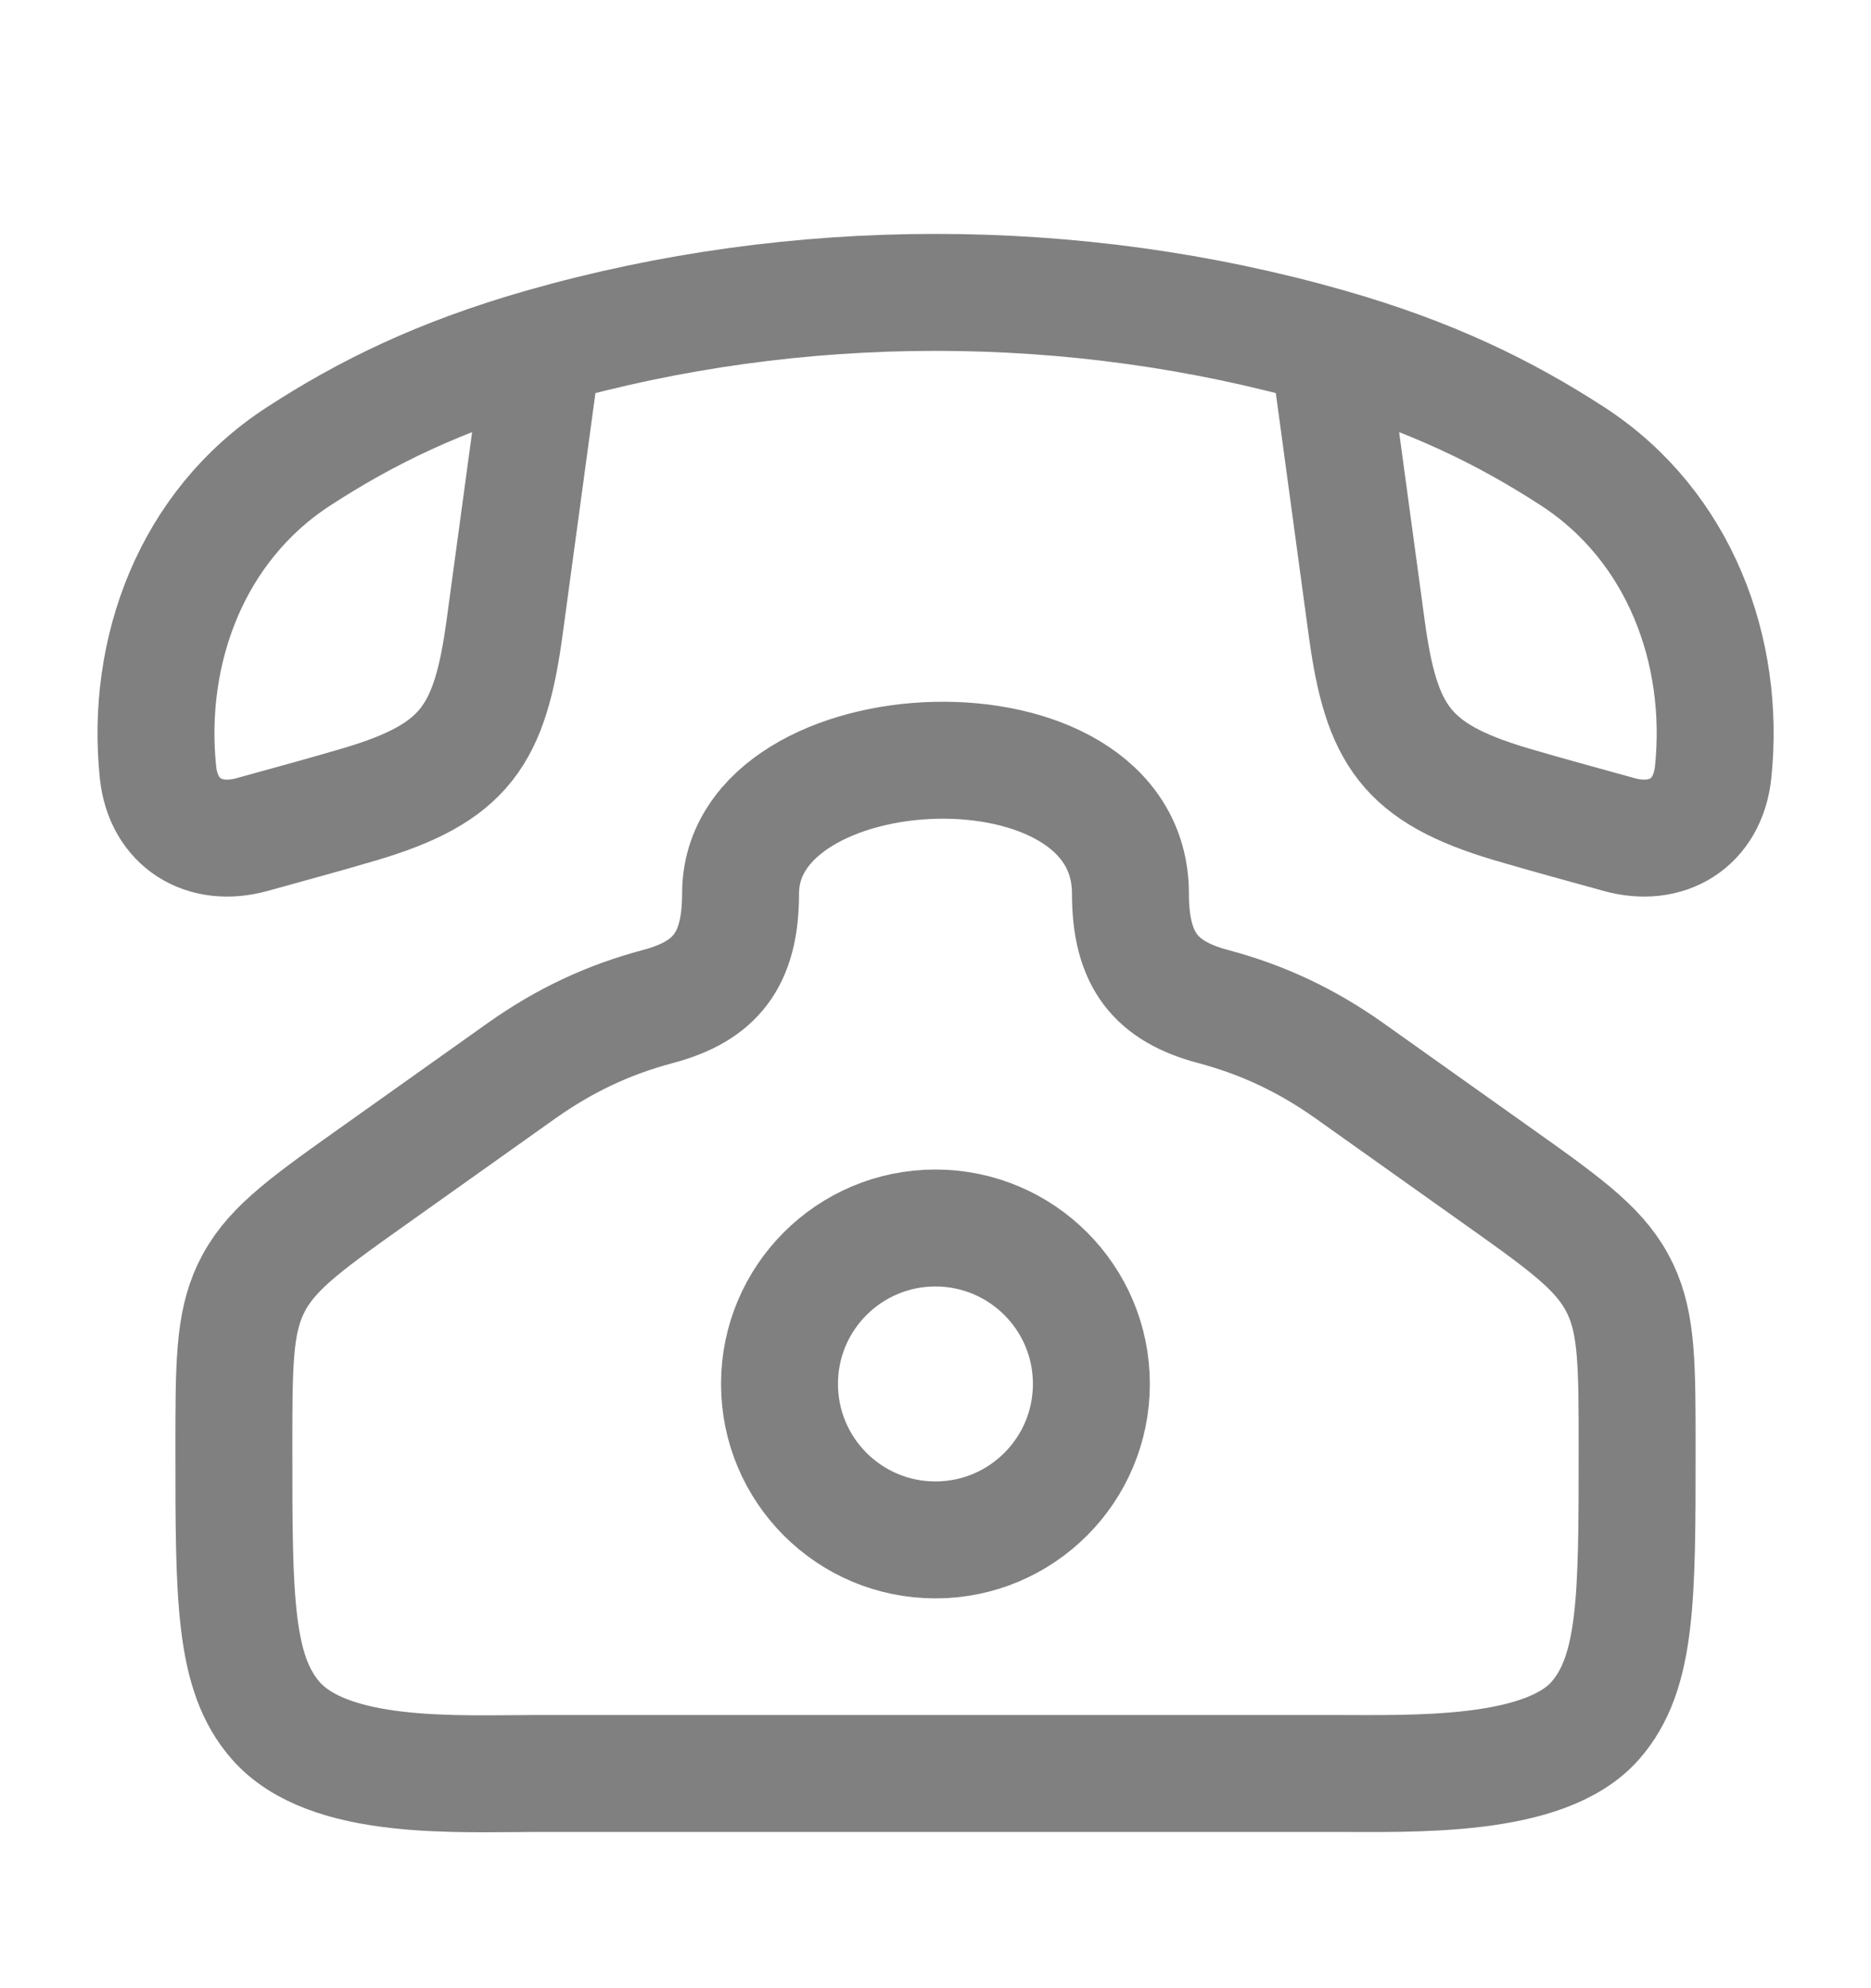 <svg width="16" height="17" viewBox="0 0 16 17" fill="none" xmlns="http://www.w3.org/2000/svg">
<path d="M3.16 10.079L4.462 9.154C4.83 8.894 5.202 8.719 5.627 8.606C6.115 8.476 6.333 8.21 6.333 7.641C6.333 6.198 9.667 6.044 9.667 7.641C9.667 8.21 9.885 8.476 10.373 8.606C10.801 8.72 11.173 8.896 11.538 9.154L12.84 10.079C13.429 10.497 13.703 10.7 13.856 11.021C14 11.324 14 11.679 14 12.388C14 13.664 14 14.302 13.643 14.711C13.21 15.206 12.085 15.164 11.395 15.164H4.606C3.915 15.164 2.813 15.232 2.357 14.711C2 14.302 2 13.664 2 12.388C2 11.679 2 11.324 2.144 11.021C2.297 10.7 2.571 10.497 3.16 10.079Z" stroke="#808080"/>
<path d="M9.333 11.833C9.333 12.57 8.736 13.167 7.999 13.167C7.263 13.167 6.666 12.57 6.666 11.833C6.666 11.097 7.263 10.5 7.999 10.5C8.736 10.5 9.333 11.097 9.333 11.833Z" stroke="#808080"/>
<path d="M4.641 2.965C3.762 3.216 3.13 3.527 2.552 3.903C1.636 4.498 1.244 5.569 1.351 6.603C1.397 7.04 1.748 7.249 2.155 7.136C2.464 7.05 2.773 6.967 3.08 6.876C3.979 6.609 4.19 6.285 4.315 5.366L4.641 2.965ZM4.641 2.965C6.813 2.345 9.188 2.345 11.361 2.965M11.361 2.965C12.239 3.216 12.871 3.527 13.45 3.903C14.365 4.498 14.758 5.569 14.65 6.603C14.604 7.04 14.254 7.249 13.847 7.136C13.538 7.05 13.228 6.967 12.921 6.876C12.023 6.609 11.811 6.285 11.687 5.366L11.361 2.965Z" stroke="#808080" stroke-linejoin="round"/>
</svg>
